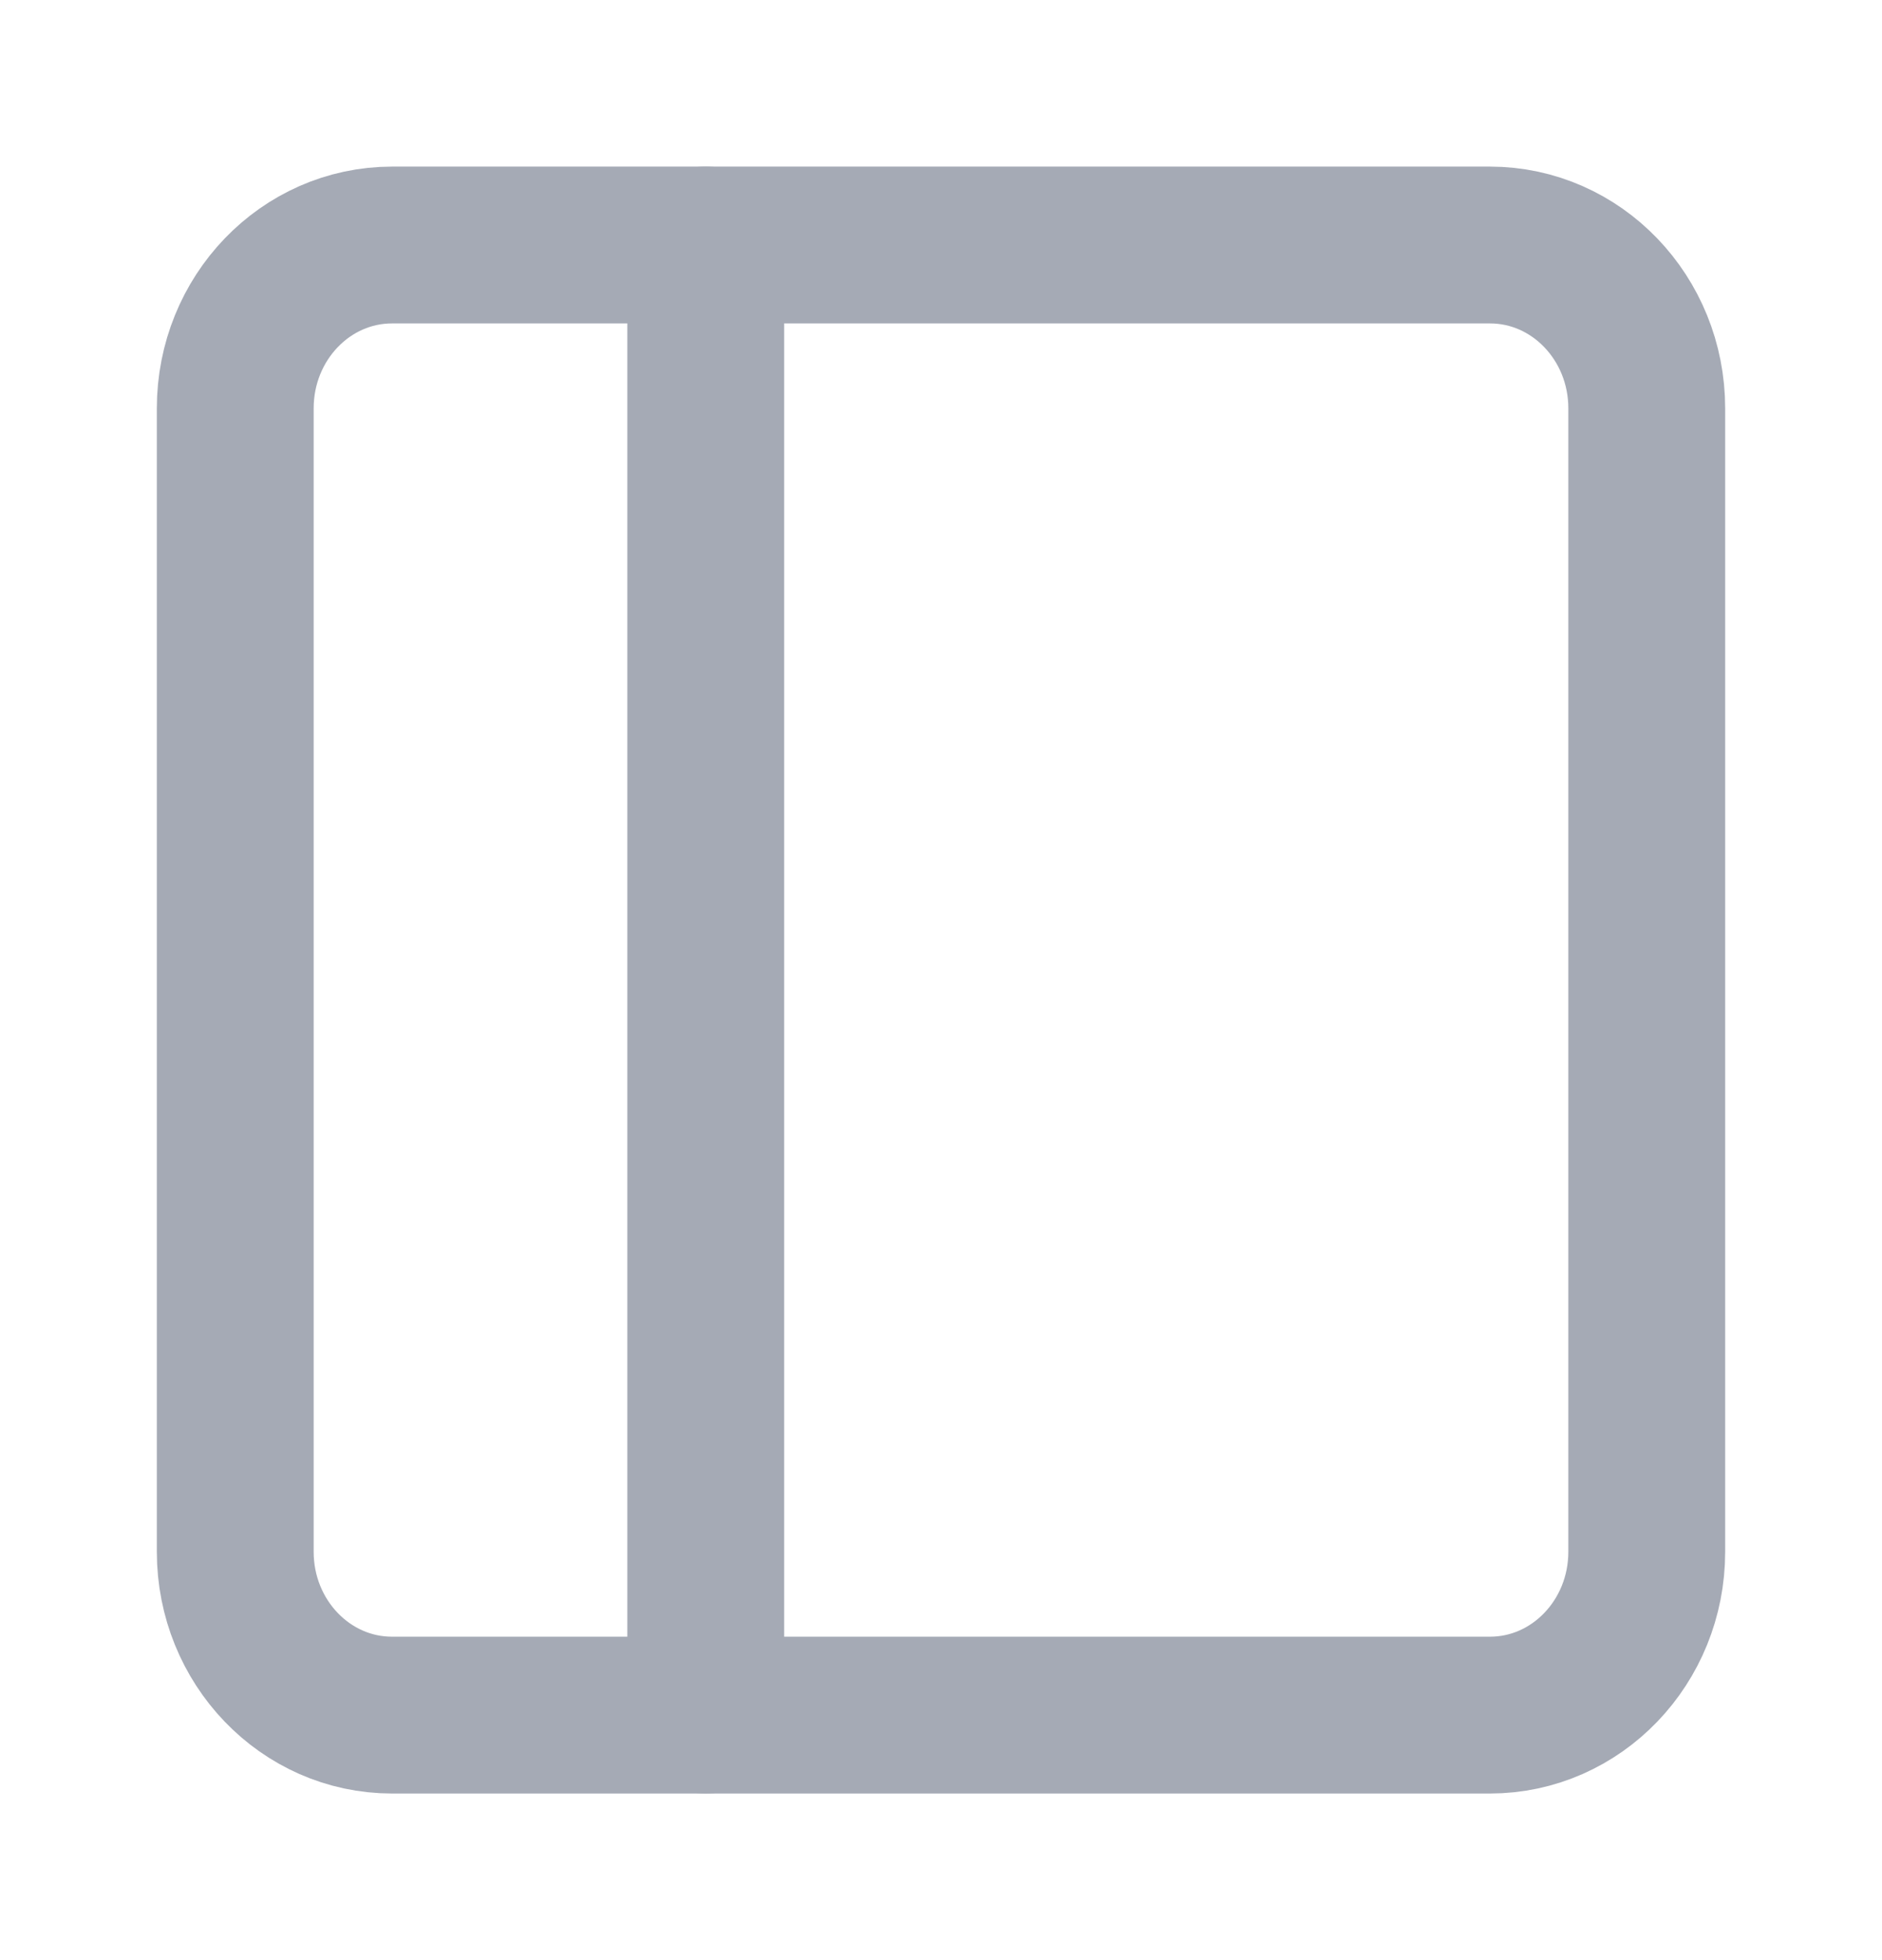 <svg width="24" height="25" viewBox="0 0 24 25" fill="none" xmlns="http://www.w3.org/2000/svg">
<path d="M19 3.125H5C3.895 3.125 3 4.058 3 5.208V19.792C3 20.942 3.895 21.875 5 21.875H19C20.105 21.875 21 20.942 21 19.792V5.208C21 4.058 20.105 3.125 19 3.125Z" stroke="#A5AAB5" stroke-width="2" stroke-linecap="round" stroke-linejoin="round"/>
<path d="M9 3.125V21.875" stroke="#A5AAB5" stroke-width="2" stroke-linecap="round" stroke-linejoin="round"/>
</svg>
